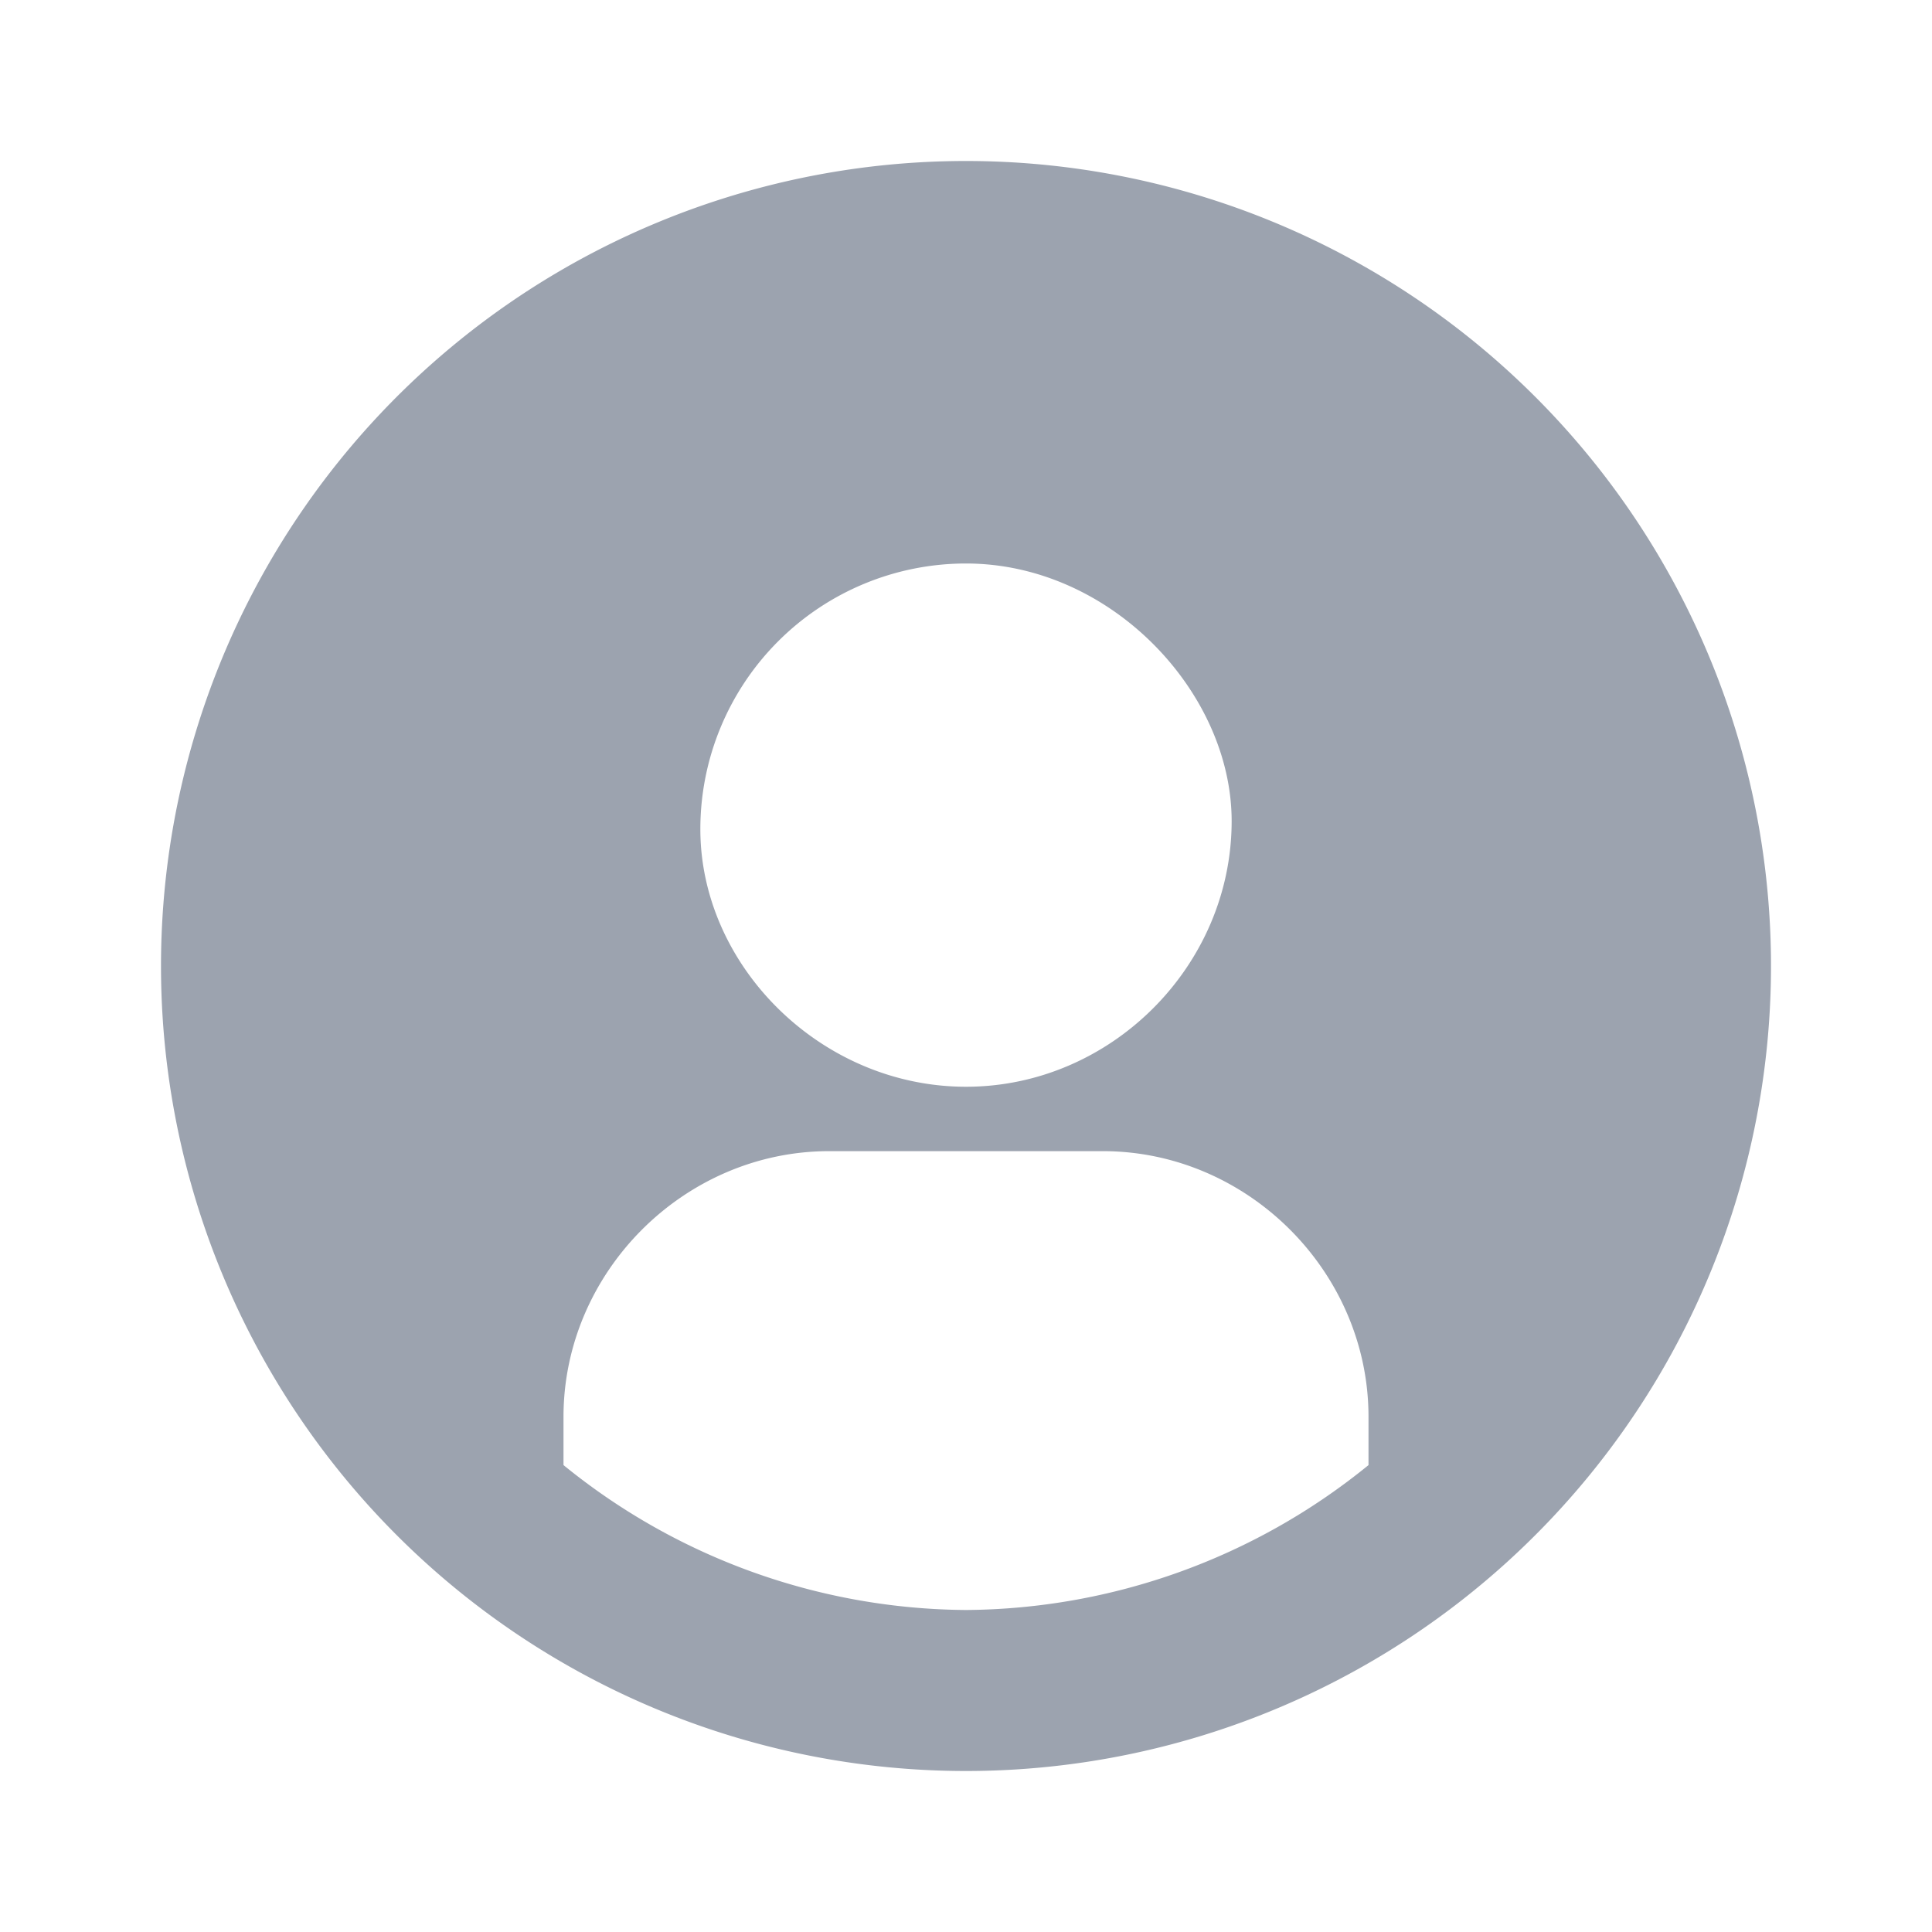<svg class="w-6 h-6 text-gray-800 dark:text-white" aria-hidden="true" xmlns="http://www.w3.org/2000/svg" fill="#9CA3AF" viewBox="0 0 24 24">
    <path fill-rule="evenodd" d="M12 20a8 8 0 0 1-5-1.8v-.6c0-1.8 1.5-3.3 3.3-3.3h3.4c1.8 0 3.3 1.5 3.3 3.3v.6a8 8 0 0 1-5 1.8ZM2 12a10 10 0 1 1 10 10A10 10 0 0 1 2 12Zm10-5a3.3 3.3 0 0 0-3.3 3.3c0 1.7 1.5 3.2 3.3 3.2 1.8 0 3.3-1.5 3.3-3.3C15.3 8.6 13.8 7 12 7Z" clip-rule="evenodd"/>
  </svg>
  
